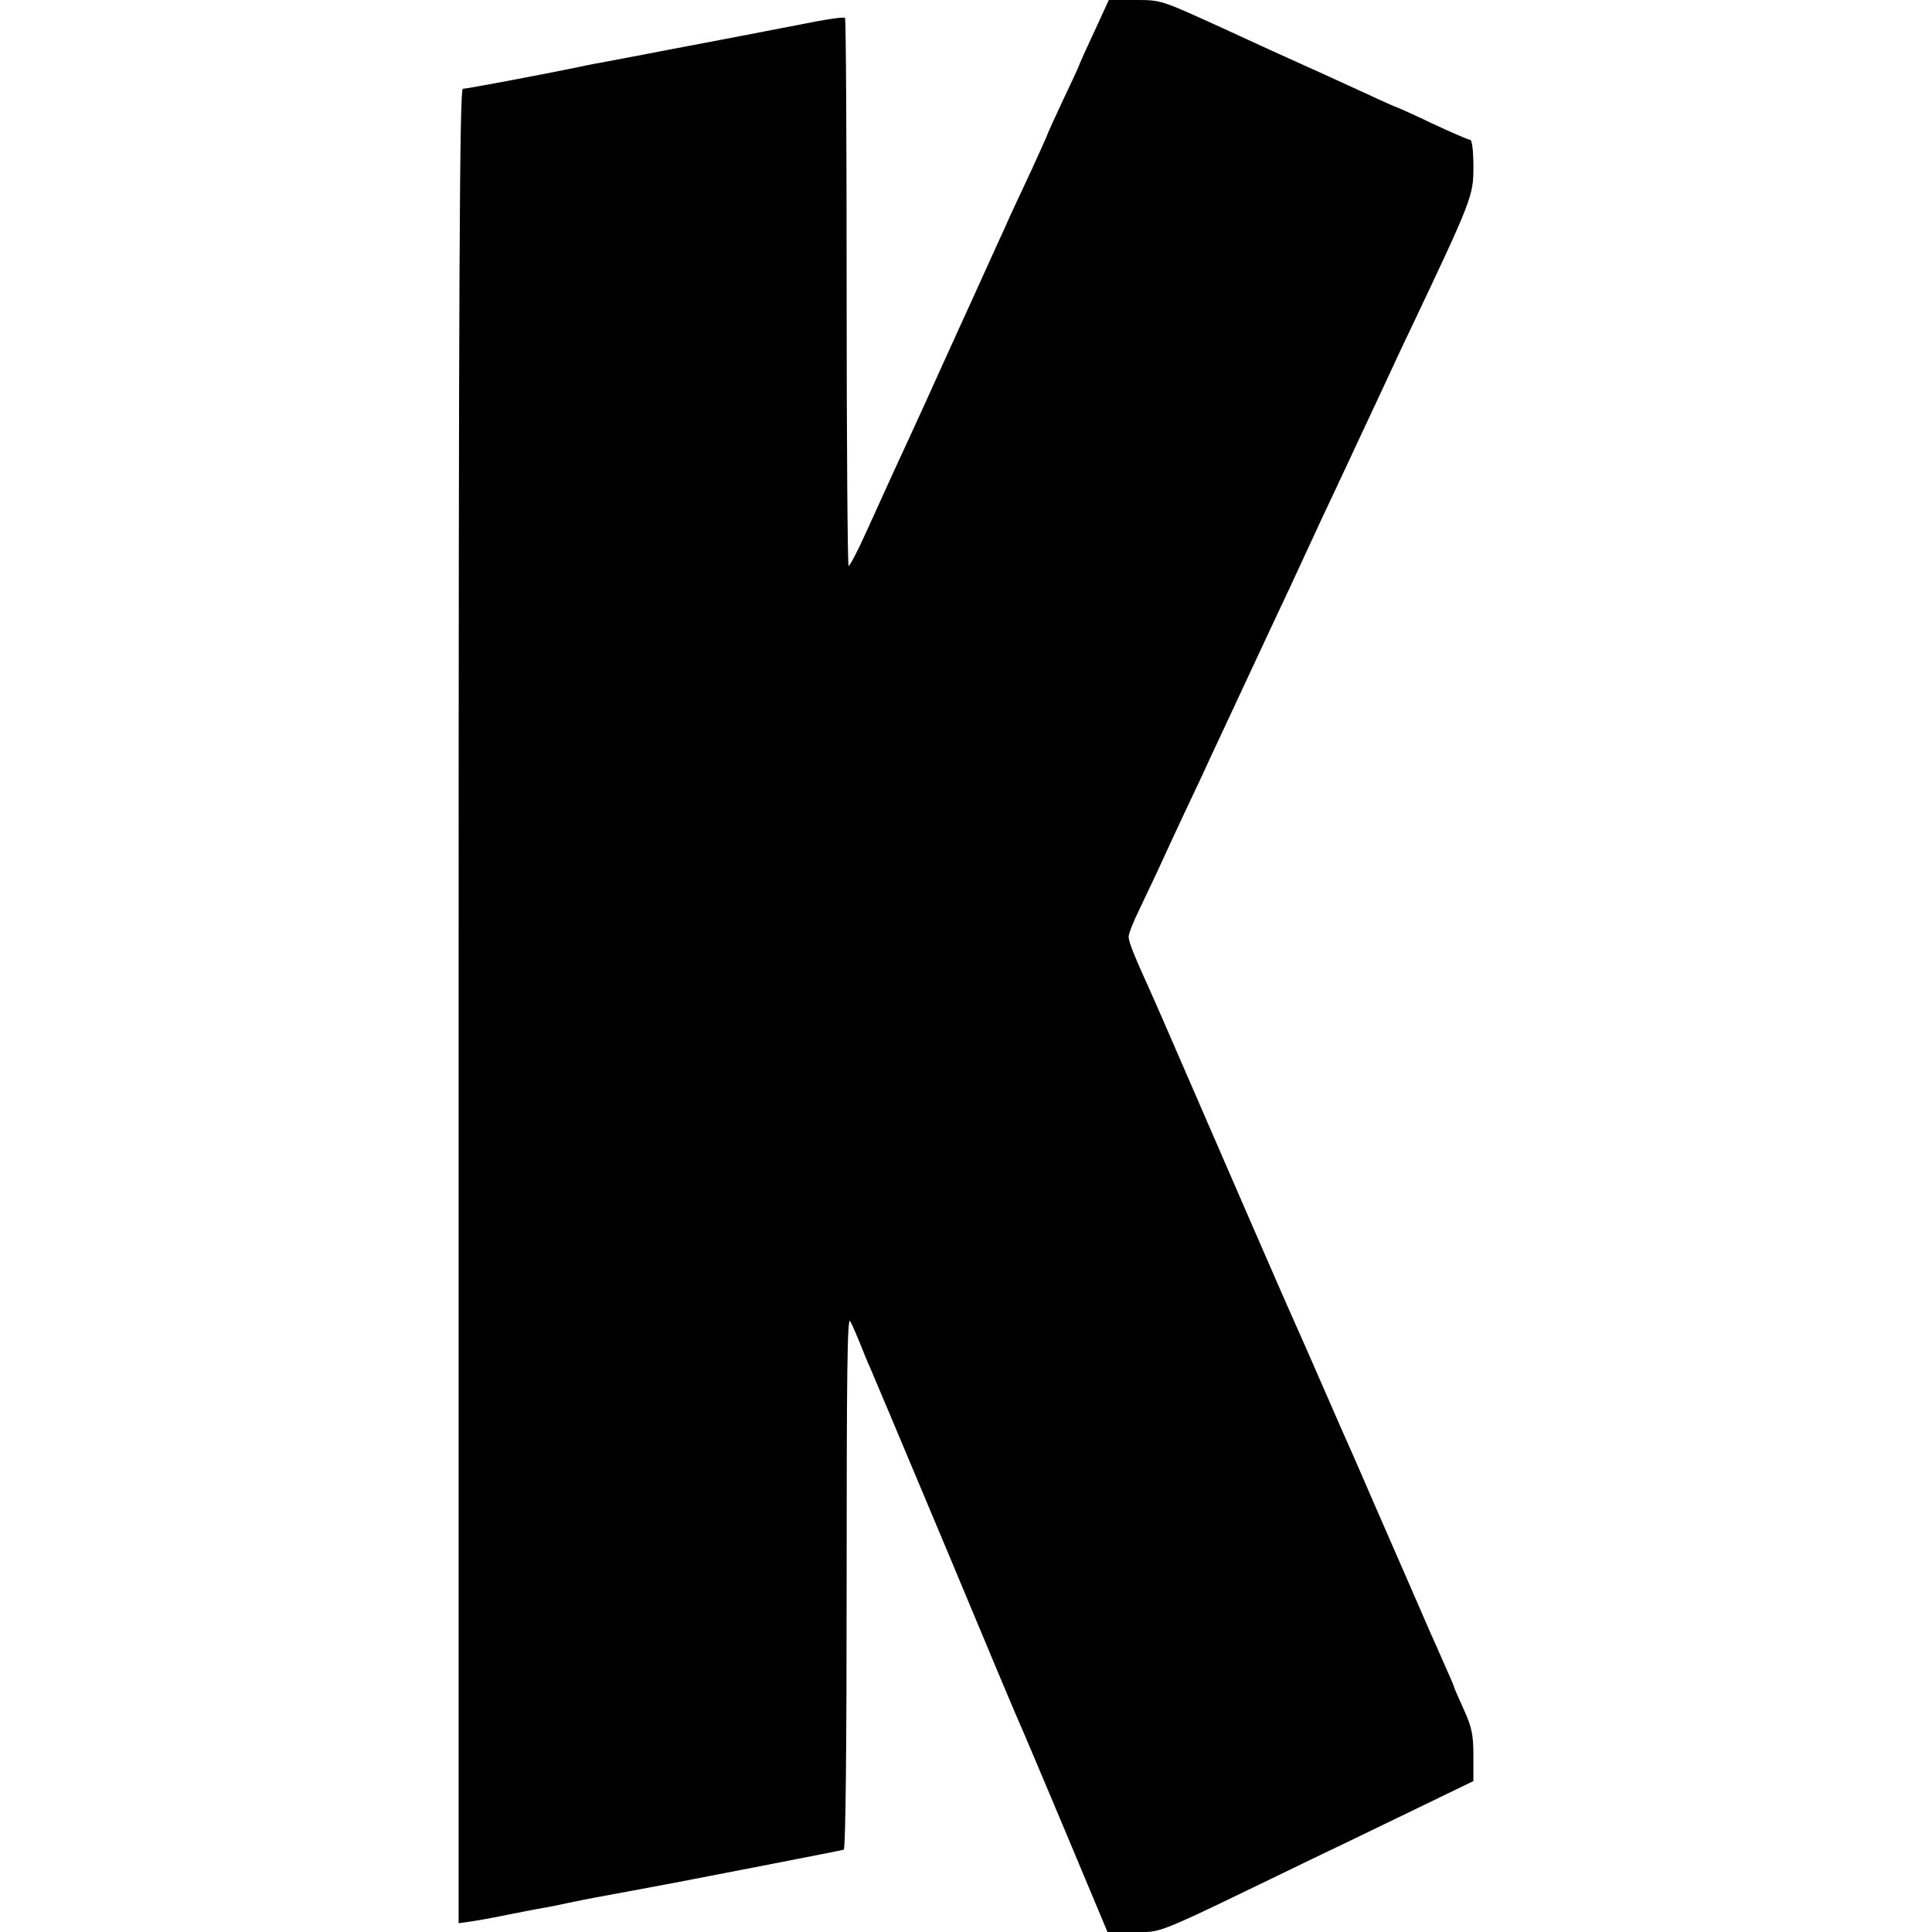 <?xml version="1.0" standalone="no"?>
<!DOCTYPE svg PUBLIC "-//W3C//DTD SVG 20010904//EN"
 "http://www.w3.org/TR/2001/REC-SVG-20010904/DTD/svg10.dtd">
<svg version="1.0" xmlns="http://www.w3.org/2000/svg"
 width="594pt" height="594pt" viewBox="0 0 594 594"
 preserveAspectRatio="xMidYMid meet">
<g transform="translate(0,594) scale(0.1,-0.1)"
fill="#000000" stroke="none">
<path d="M3365 5844 c-25 -53 -45 -98 -45 -99 0 -2 -22 -51 -50 -109 -27 -58
-50 -108 -50 -110 0 -2 -21 -48 -46 -103 -25 -54 -56 -120 -69 -148 -12 -27
-31 -70 -43 -95 -34 -75 -80 -177 -159 -350 -41 -91 -86 -190 -100 -220 -33
-71 -78 -169 -138 -302 -27 -60 -52 -108 -56 -108 -3 0 -6 378 -6 840 0 462
-2 843 -5 845 -3 3 -40 -2 -84 -10 -190 -37 -290 -56 -464 -89 -102 -20 -196
-37 -210 -40 -14 -2 -47 -9 -75 -15 -97 -20 -330 -64 -342 -64 -10 0 -13 -571
-13 -2820 l0 -2820 43 6 c23 4 53 9 67 12 55 11 126 25 150 29 14 2 48 9 75
15 28 6 64 13 80 16 17 3 65 12 108 20 42 8 112 21 155 29 114 22 496 96 506
99 6 2 9 331 9 825 0 638 2 818 11 800 7 -13 20 -43 30 -68 10 -25 24 -60 32
-77 32 -75 50 -118 239 -568 108 -259 204 -488 214 -510 10 -22 76 -178 147
-347 l129 -308 81 0 c91 0 51 -16 549 225 99 47 251 121 338 163 l157 76 0 78
c0 65 -5 88 -30 143 -16 36 -30 67 -30 70 0 2 -14 34 -31 72 -16 37 -34 77
-39 88 -10 23 -42 97 -170 390 -50 116 -98 225 -106 242 -51 117 -123 282
-144 328 -21 46 -260 596 -357 820 -36 83 -73 168 -83 190 -54 119 -70 159
-70 175 0 9 15 48 34 86 18 38 42 89 54 114 20 44 60 131 140 300 21 47 70
150 107 230 37 80 88 188 112 240 25 52 69 147 98 210 29 63 73 158 98 210 47
100 98 209 152 325 18 39 48 104 68 145 194 409 197 418 197 507 0 48 -4 83
-10 83 -5 0 -58 23 -116 50 -58 28 -108 50 -109 50 -2 0 -43 18 -92 41 -48 22
-101 46 -118 54 -105 47 -278 126 -325 148 -193 88 -189 87 -272 87 l-79 0
-44 -96z"/>
</g>
</svg>
